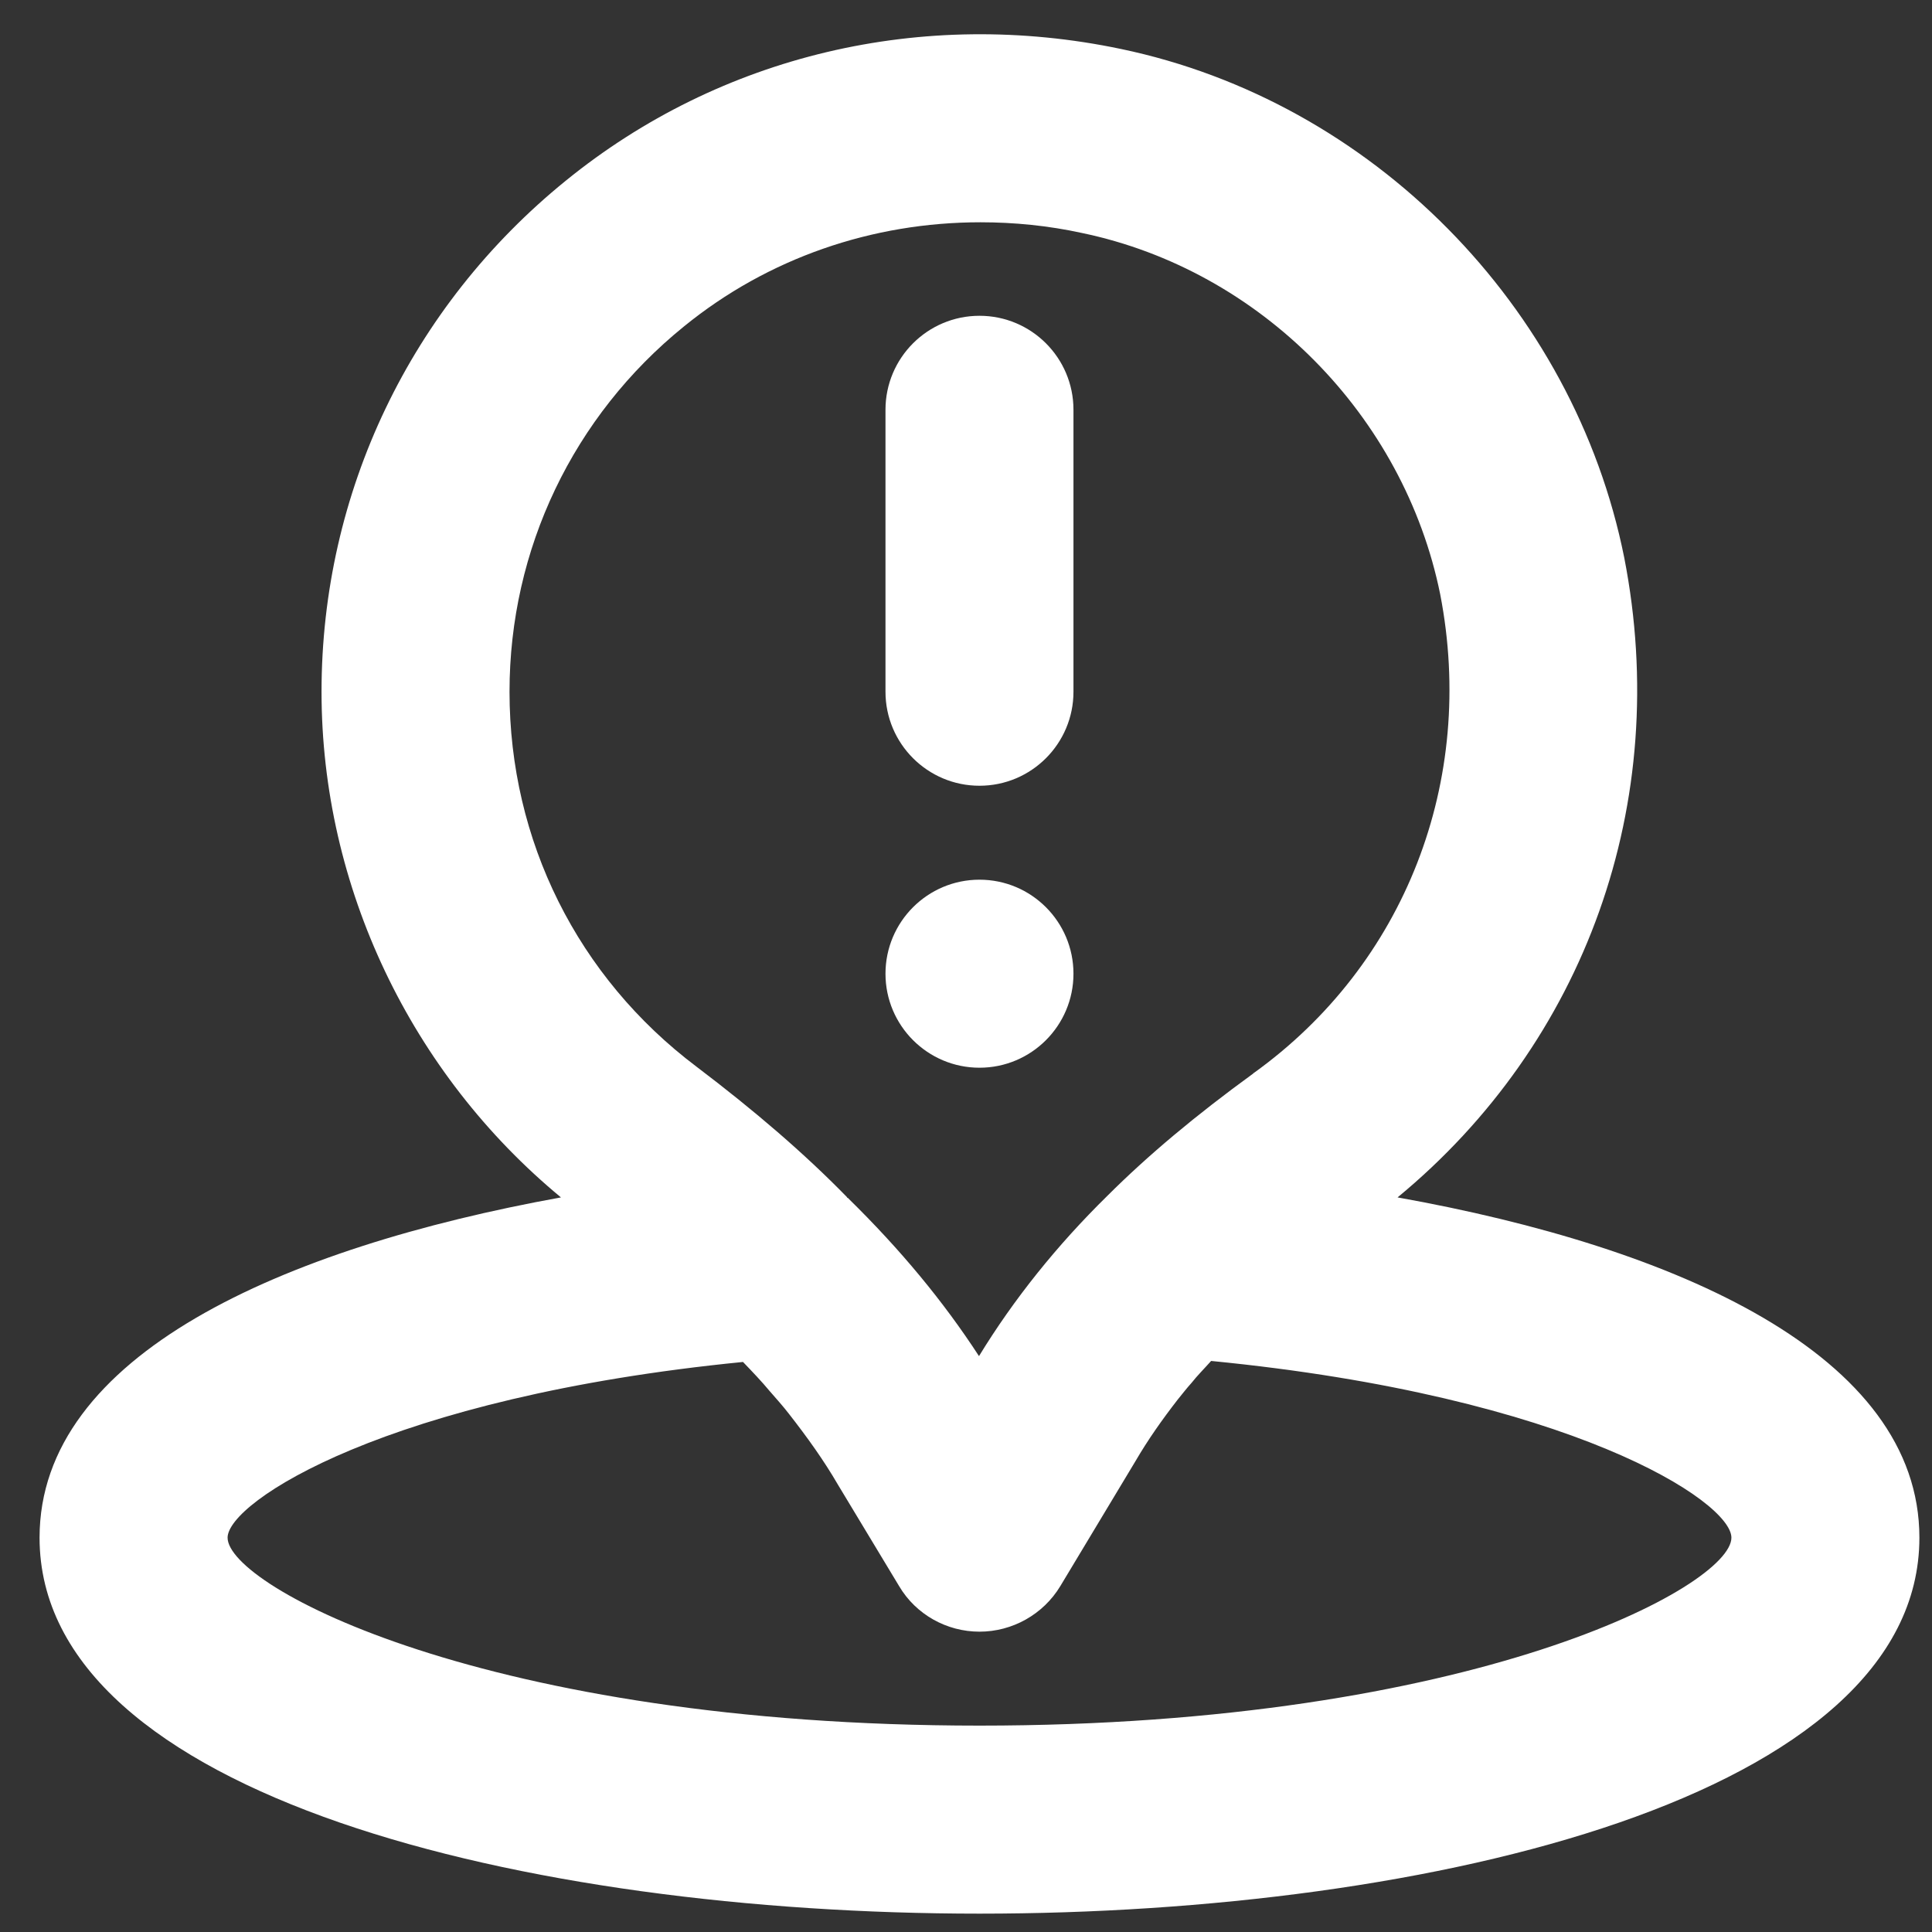 <svg width="40" height="40" viewBox="0 0 40 40" fill="none" xmlns="http://www.w3.org/2000/svg">
<rect x="0" y="0" width="40" height="40" fill="#333333" stroke="none"/>
<path d="M20.279 16.268C21.354 16.268 22.225 15.396 22.225 14.322V8.484C22.225 7.409 21.354 6.538 20.279 6.538C19.205 6.538 18.333 7.409 18.333 8.484V14.322C18.333 15.396 19.205 16.268 20.279 16.268Z" fill="white"/>
<path d="M22.225 20.16C22.225 21.233 21.354 22.106 20.279 22.106C19.205 22.106 18.333 21.233 18.333 20.16C18.333 19.085 19.205 18.213 20.279 18.213C21.354 18.213 22.225 19.085 22.225 20.16Z" fill="white"/>
<path d="M28.935 24.791C32.816 21.59 34.62 16.623 33.628 11.545C32.584 6.334 28.397 2.098 23.209 1.014C19.104 0.152 14.919 1.135 11.714 3.741C8.502 6.346 6.657 10.197 6.657 14.321C6.657 18.366 8.512 22.227 11.614 24.791C5.847 25.836 0.819 28.055 0.819 31.836C0.819 37.186 10.905 39.62 20.279 39.62C29.654 39.62 39.739 37.186 39.739 31.836C39.739 28.055 34.721 25.826 28.935 24.791ZM10.549 14.321C10.549 11.371 11.867 8.616 14.159 6.76C15.9 5.342 18.061 4.602 20.3 4.602C20.998 4.602 21.71 4.672 22.407 4.825C26.097 5.596 29.068 8.605 29.818 12.305C30.567 16.166 29.088 19.968 25.956 22.217C25.956 22.217 25.946 22.217 25.946 22.227C24.761 23.088 23.767 23.919 22.925 24.76C21.881 25.785 20.987 26.901 20.269 28.077C19.529 26.939 18.638 25.865 17.563 24.811C17.563 24.801 17.552 24.801 17.541 24.801C17.541 24.791 17.541 24.791 17.531 24.78C16.652 23.88 15.627 22.999 14.421 22.085C11.959 20.23 10.549 17.404 10.549 14.321ZM20.279 35.727C10.062 35.727 4.712 32.84 4.712 31.836C4.712 31.096 8.007 28.927 15.383 28.198C15.578 28.401 15.77 28.602 15.93 28.795C16.073 28.958 16.216 29.119 16.335 29.273C16.712 29.756 17.056 30.234 17.35 30.741L18.616 32.84C18.962 33.426 19.6 33.782 20.279 33.782C20.959 33.782 21.597 33.426 21.952 32.84L23.512 30.246C23.767 29.809 24.059 29.394 24.384 28.976C24.475 28.865 24.566 28.745 24.667 28.634C24.788 28.48 24.942 28.327 25.075 28.177C32.523 28.906 35.847 31.085 35.847 31.836C35.847 32.84 30.497 35.727 20.279 35.727Z" fill="white"/>
</svg>
